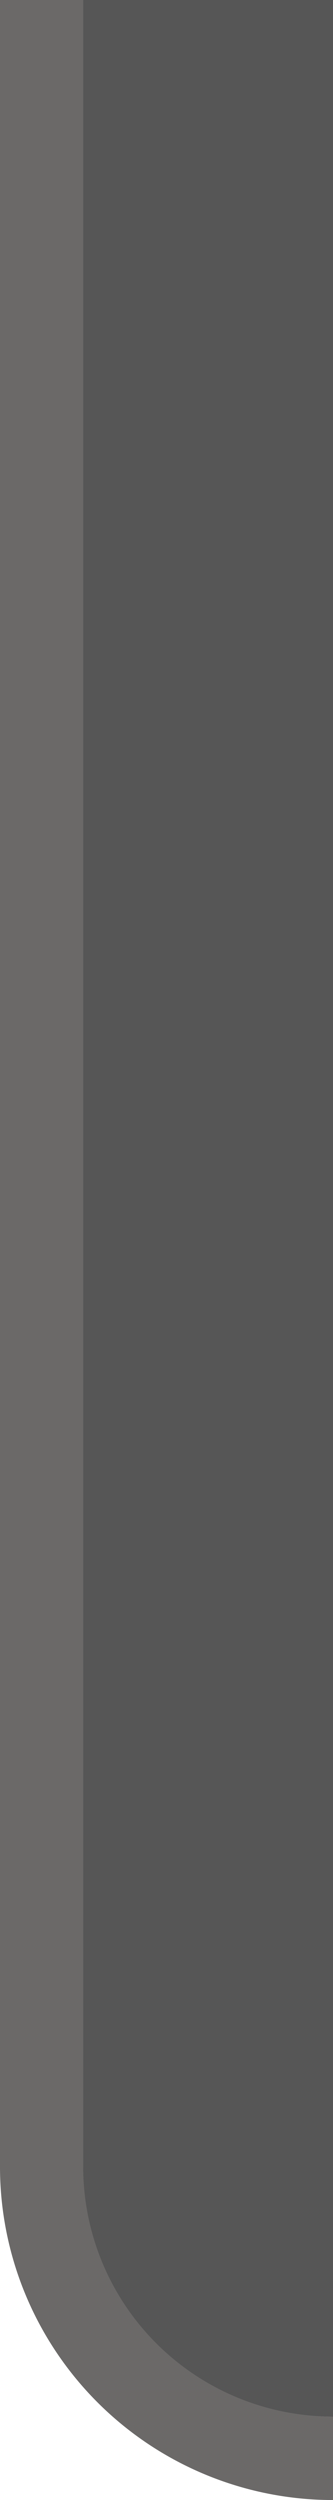 <?xml version="1.0" encoding="UTF-8" standalone="no"?>
<svg
   xmlns:dc="http://purl.org/dc/elements/1.1/"
   xmlns:cc="http://creativecommons.org/ns#"
   xmlns:rdf="http://www.w3.org/1999/02/22-rdf-syntax-ns#"
   xmlns:svg="http://www.w3.org/2000/svg"
   xmlns="http://www.w3.org/2000/svg"
   xmlns:sodipodi="http://sodipodi.sourceforge.net/DTD/sodipodi-0.dtd"
   xmlns:inkscape="http://www.inkscape.org/namespaces/inkscape"
   width="4"
   height="30"
   viewBox="0 0 4 30"
   version="1.1"
   id="SVGRoot"
   sodipodi:docname="left.svg"
   inkscape:version="1.0.2 (e86c870879, 2021-01-15)">
  <defs
     id="defs833" />
  <sodipodi:namedview
     id="base"
     pagecolor="#ffffff"
     bordercolor="#666666"
     borderopacity="1.0"
     inkscape:pageopacity="0.0"
     inkscape:pageshadow="2"
     inkscape:zoom="44.8"
     inkscape:cx="10.756079"
     inkscape:cy="23.057091"
     inkscape:document-units="px"
     inkscape:current-layer="layer1"
     inkscape:document-rotation="0"
     showgrid="true"
     inkscape:window-width="1848"
     inkscape:window-height="1043"
     inkscape:window-x="2632"
     inkscape:window-y="360"
     inkscape:window-maximized="1">
    <inkscape:grid
       type="xygrid"
       id="grid1407" />
  </sodipodi:namedview>
  <g
     inkscape:label="Слой 1"
     inkscape:groupmode="layer"
     id="layer1">
    <g
       id="g841">
      <path
         id="path1458"
         style="opacity:1;fill:#6b6968;fill-opacity:1"
         d="m 0,26 a 4,4 0 0 0 3.939,4 H 4 V 29 A 3,3 0 0 1 1,26 Z" />
      <rect
         style="fill:#6b6968;fill-opacity:1;stroke-width:1.002"
         id="rect835"
         width="1"
         height="26"
         x="0"
         y="0" />
    </g>
    <g
       id="g837">
      <path
         id="path1468"
         style="opacity:0.75;fill:#1e1e1e;fill-opacity:1"
         d="M 1,26 A 3,3 0 0 0 1,26.051 3,3 0 0 0 4,29 v -3 z" />
      <rect
         style="opacity:0.75;fill:#1e1e1e;fill-opacity:1;stroke-width:1.002"
         id="rect833"
         width="3"
         height="26"
         x="1"
         y="0" />
    </g>
  </g>
</svg>
